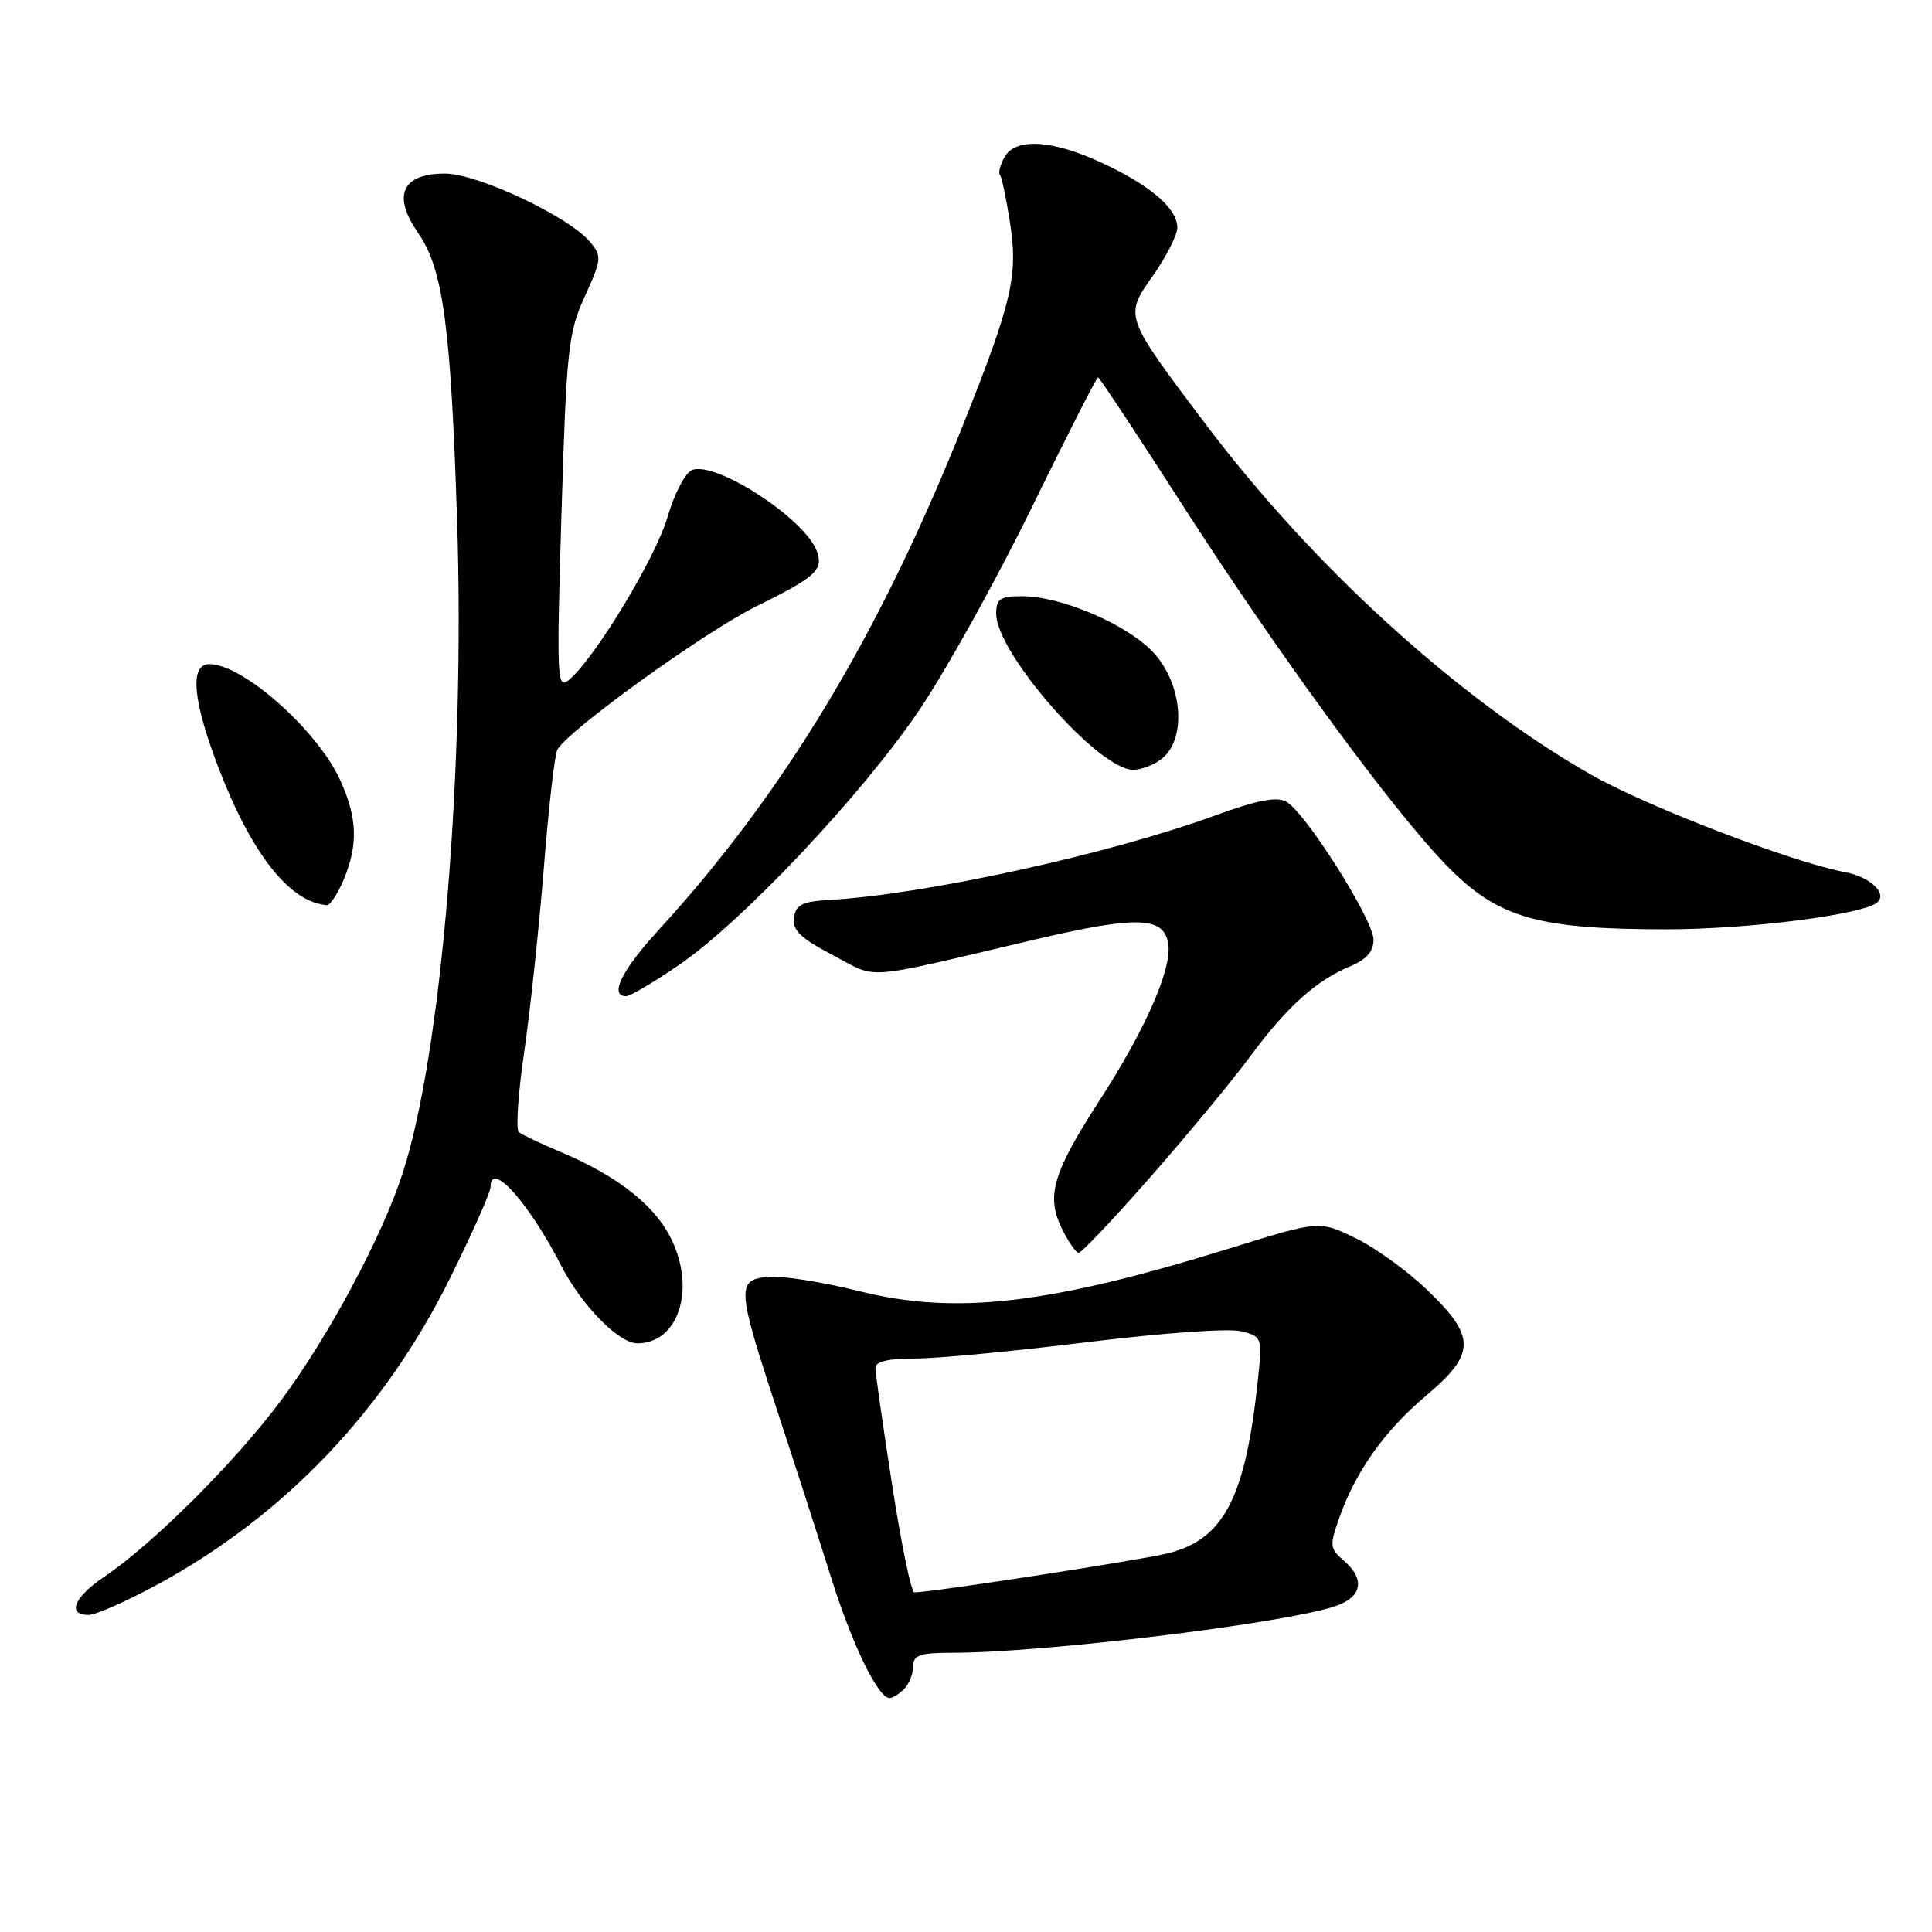 <?xml version="1.0" encoding="UTF-8" standalone="no"?>
<!DOCTYPE svg PUBLIC "-//W3C//DTD SVG 1.1//EN" "http://www.w3.org/Graphics/SVG/1.1/DTD/svg11.dtd" >
<svg xmlns="http://www.w3.org/2000/svg" xmlns:xlink="http://www.w3.org/1999/xlink" version="1.1" viewBox="0 0 256 256">
 <g >
 <path fill="currentColor"
d=" M 119.80 223.80 C 120.46 223.14 121.00 221.79 121.00 220.80 C 121.00 219.30 121.86 219.00 126.25 219.00 C 138.13 219.00 169.58 215.19 176.75 212.89 C 180.49 211.69 180.99 209.29 178.03 206.76 C 176.21 205.20 176.17 204.77 177.45 201.15 C 179.62 194.98 183.47 189.57 188.95 184.95 C 195.55 179.38 195.59 177.17 189.19 171.00 C 186.55 168.45 182.23 165.32 179.60 164.05 C 174.81 161.73 174.81 161.73 163.16 165.35 C 138.92 172.87 126.63 174.29 113.75 171.06 C 108.94 169.86 103.54 169.01 101.75 169.19 C 97.56 169.59 97.64 170.68 103.01 187.00 C 105.28 193.88 108.46 203.74 110.09 208.92 C 112.91 217.92 116.35 225.00 117.88 225.00 C 118.28 225.00 119.14 224.46 119.80 223.80 Z  M 20.99 209.89 C 37.69 200.78 50.86 187.00 59.55 169.53 C 62.55 163.49 65.00 157.98 65.00 157.28 C 65.00 153.69 70.08 159.36 74.38 167.74 C 77.06 172.97 81.99 178.00 84.45 178.00 C 89.71 178.00 92.11 171.29 89.20 164.71 C 87.08 159.92 82.06 155.89 74.00 152.52 C 71.53 151.48 69.16 150.35 68.75 150.01 C 68.33 149.67 68.65 144.92 69.45 139.45 C 70.25 133.98 71.42 122.97 72.06 115.00 C 72.69 107.03 73.50 99.98 73.85 99.34 C 75.29 96.75 93.41 83.69 100.22 80.34 C 108.08 76.46 109.11 75.53 108.26 73.09 C 106.76 68.80 94.90 61.06 91.71 62.28 C 90.81 62.63 89.35 65.41 88.46 68.49 C 86.89 73.90 78.79 87.28 75.37 90.11 C 73.80 91.41 73.74 89.93 74.40 68.00 C 75.06 46.24 75.29 44.11 77.49 39.28 C 79.73 34.35 79.77 33.94 78.18 32.05 C 75.37 28.69 63.28 23.00 58.96 23.00 C 53.27 23.00 51.95 25.88 55.39 30.84 C 58.72 35.64 59.73 43.14 60.57 69.00 C 61.64 102.08 58.50 139.66 53.34 155.50 C 50.62 163.87 43.53 177.11 37.27 185.52 C 31.16 193.73 20.27 204.59 13.72 209.00 C 9.78 211.66 8.85 214.01 11.75 213.99 C 12.71 213.98 16.87 212.13 20.99 209.89 Z  M 152.62 155.75 C 157.56 150.11 163.45 142.99 165.71 139.91 C 170.45 133.48 174.42 129.90 178.87 128.06 C 181.07 127.14 182.00 126.09 182.00 124.51 C 182.00 121.89 172.99 107.65 170.43 106.22 C 169.17 105.52 166.56 106.03 160.91 108.09 C 146.94 113.19 122.61 118.52 110.00 119.24 C 106.29 119.45 105.45 119.87 105.20 121.60 C 104.96 123.25 106.07 124.31 110.37 126.57 C 116.49 129.77 113.80 129.98 136.85 124.56 C 150.86 121.26 154.37 121.40 154.82 125.26 C 155.20 128.60 151.68 136.55 145.76 145.71 C 139.55 155.31 138.62 158.39 140.62 162.62 C 141.51 164.48 142.55 166.00 142.93 166.00 C 143.32 166.00 147.68 161.39 152.62 155.75 Z  M 89.99 127.85 C 98.48 122.02 114.32 105.20 121.89 93.97 C 125.40 88.76 132.07 76.74 136.71 67.25 C 141.36 57.76 145.31 50.00 145.49 50.00 C 145.67 50.00 150.66 57.54 156.58 66.75 C 169.22 86.44 184.56 107.39 191.68 114.68 C 198.46 121.63 203.63 123.13 220.74 123.14 C 231.80 123.14 247.17 121.16 248.82 119.52 C 250.05 118.28 247.71 116.17 244.45 115.56 C 237.43 114.24 218.22 106.87 210.84 102.66 C 193.31 92.67 173.94 75.04 159.65 56.07 C 148.90 41.80 148.95 41.94 152.83 36.44 C 154.57 33.97 156.00 31.13 156.00 30.15 C 156.00 27.62 152.43 24.56 146.00 21.58 C 139.37 18.49 134.49 18.23 133.07 20.87 C 132.52 21.90 132.26 22.92 132.49 23.15 C 132.72 23.38 133.32 26.21 133.82 29.43 C 134.93 36.52 134.13 39.97 127.52 56.53 C 116.45 84.24 103.82 105.17 87.26 123.24 C 82.36 128.59 80.69 132.00 82.97 132.00 C 83.50 132.00 86.66 130.13 89.99 127.85 Z  M 45.55 116.53 C 47.47 111.93 47.35 108.36 45.09 103.40 C 42.09 96.78 32.21 88.01 27.75 88.00 C 25.08 88.00 25.53 92.84 29.03 101.93 C 33.39 113.22 38.40 119.55 43.30 119.94 C 43.74 119.97 44.75 118.44 45.55 116.53 Z  M 154.17 100.35 C 157.20 97.60 156.63 90.79 153.03 86.68 C 149.71 82.90 140.76 79.00 135.41 79.00 C 132.51 79.00 132.00 79.35 132.00 81.33 C 132.00 86.53 145.57 102.00 150.13 102.00 C 151.35 102.00 153.17 101.26 154.17 100.35 Z  M 118.21 196.75 C 116.99 188.91 116.00 181.93 116.00 181.25 C 116.00 180.41 117.72 180.00 121.25 180.01 C 124.14 180.02 134.39 179.04 144.03 177.85 C 153.80 176.64 162.83 175.99 164.42 176.39 C 167.24 177.10 167.27 177.18 166.68 182.82 C 165.04 198.44 162.18 203.97 154.76 205.82 C 151.15 206.72 123.41 211.00 121.16 211.00 C 120.75 211.00 119.42 204.59 118.21 196.75 Z "/>
</g>
</svg>
